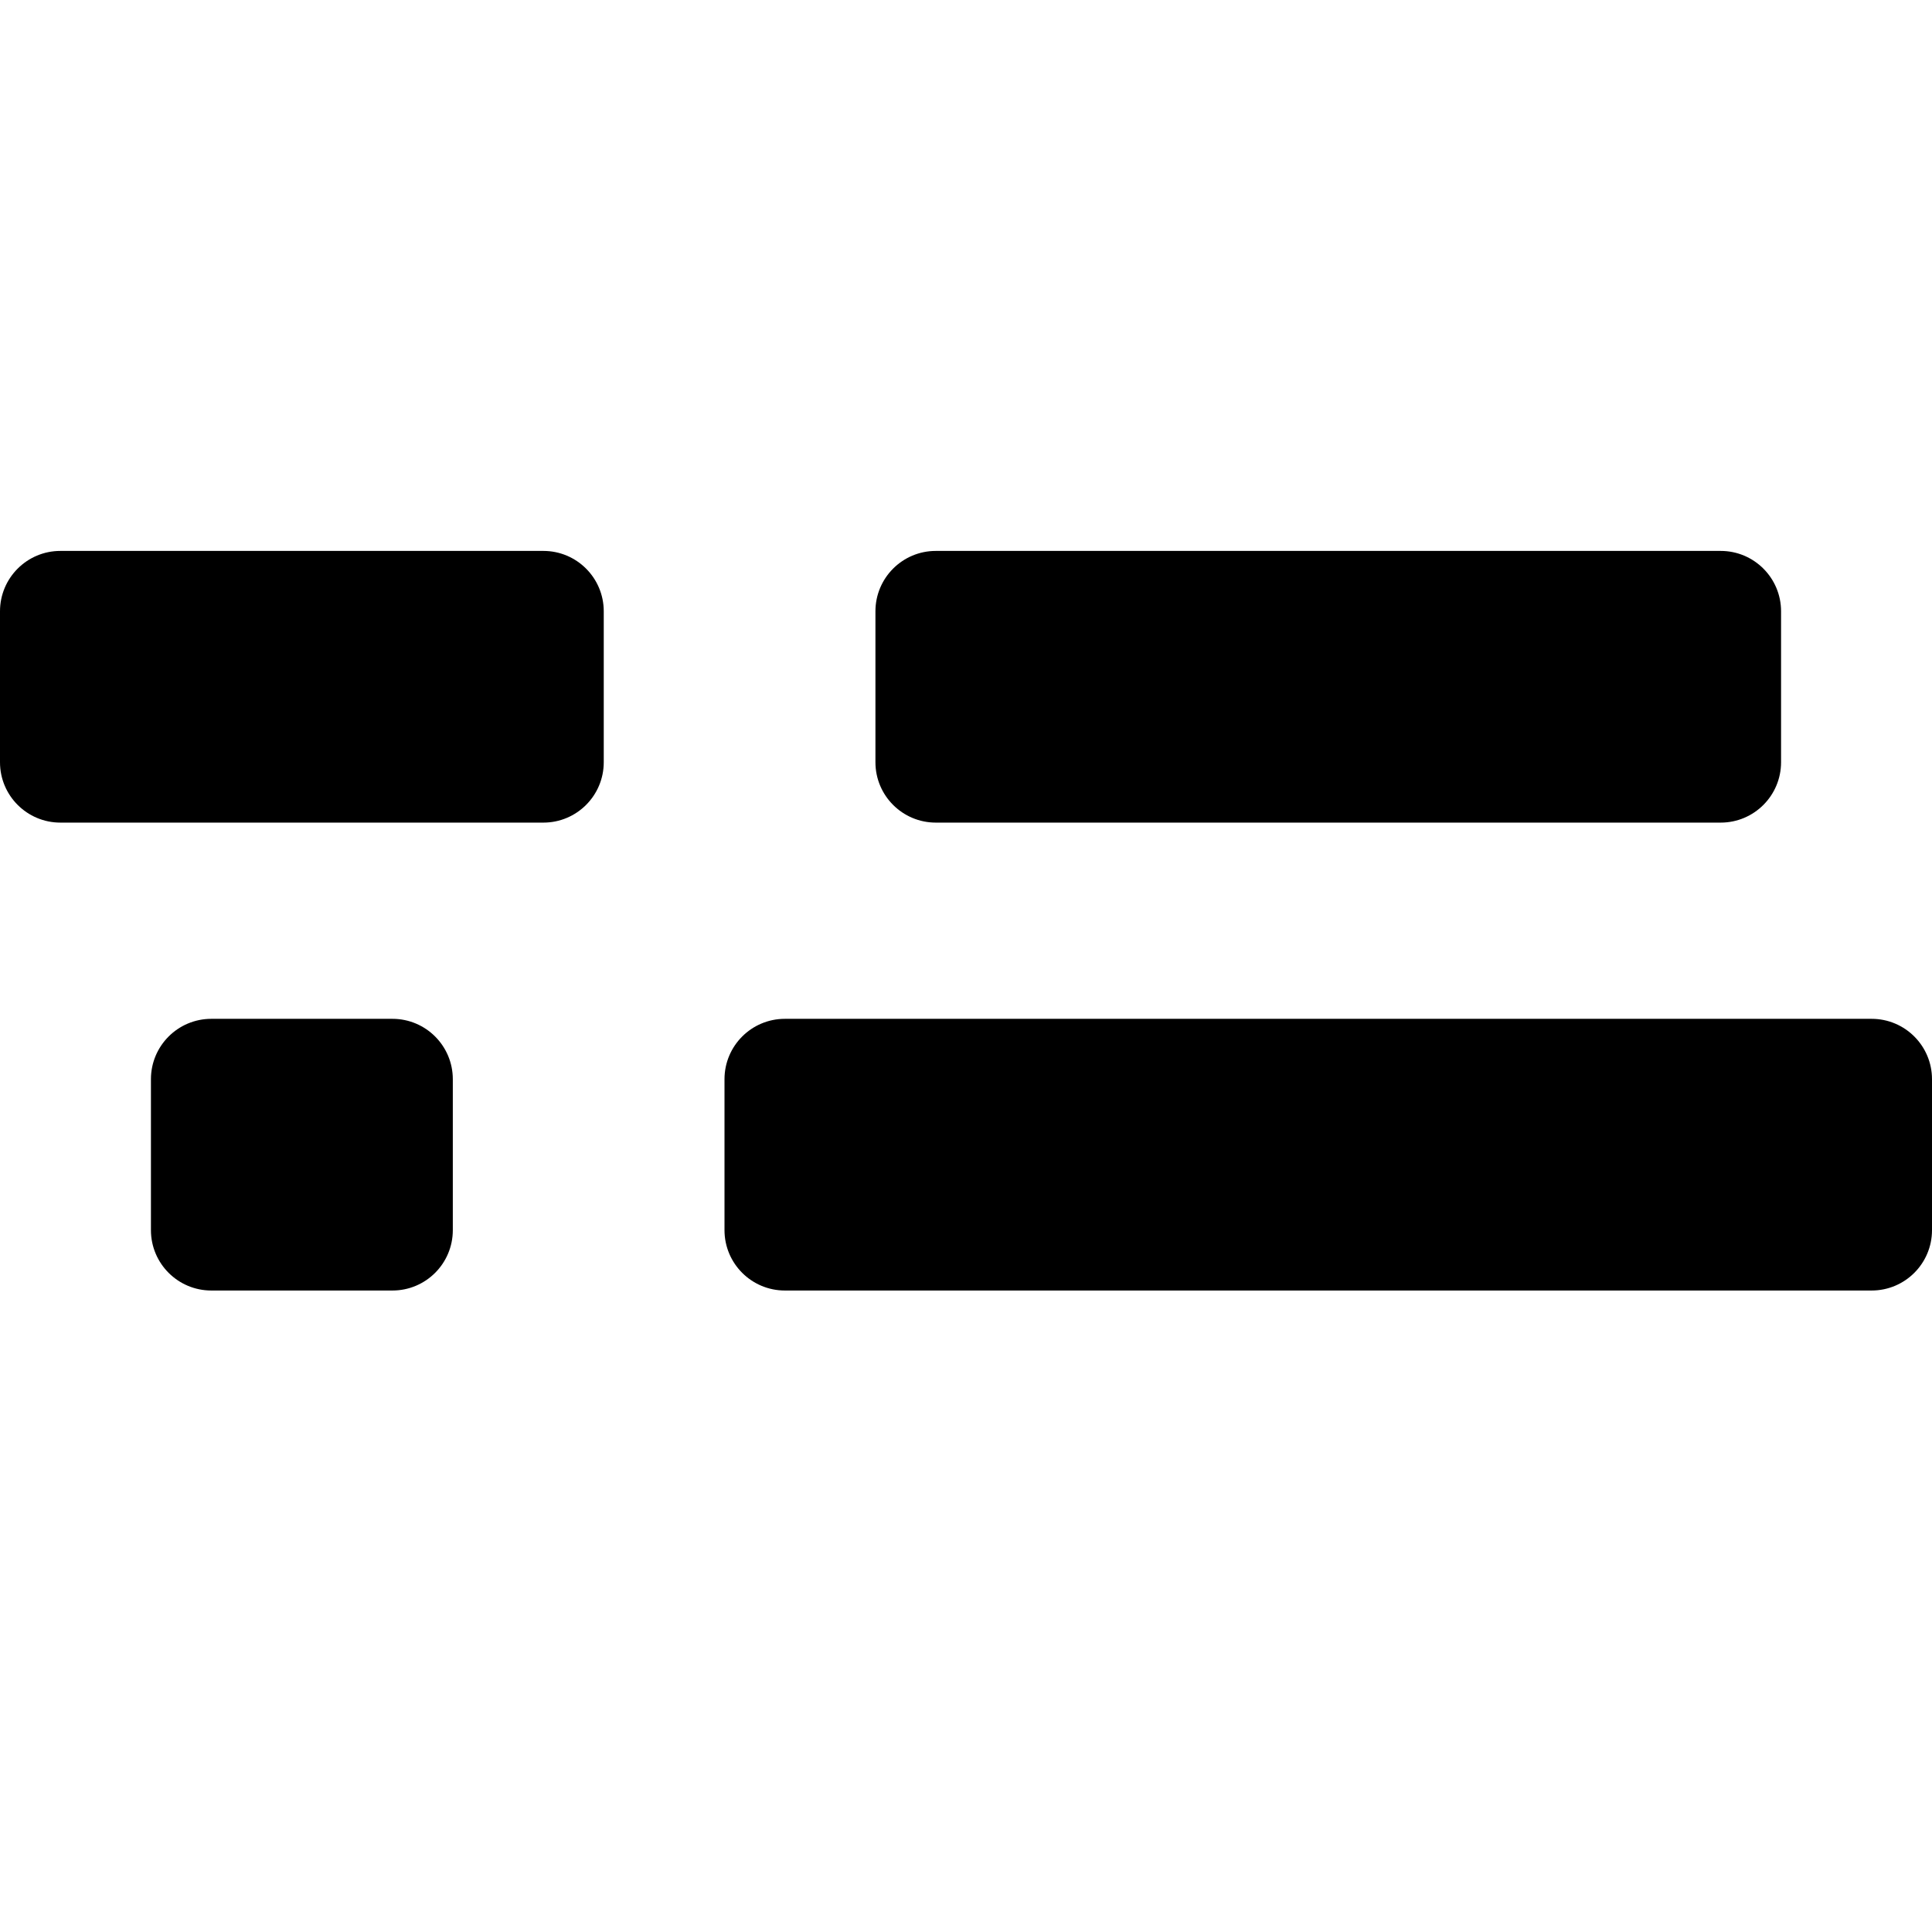 <?xml version="1.0" encoding="utf-8"?><svg aria-hidden="true" role="img" xmlns="http://www.w3.org/2000/svg" viewBox="0 0 512 512"><path fill="#000000" d="M16 218h128c8.837 0 16-7.163 16-16v-40c0-8.837-7.163-16-16-16H16c-8.837 0-16 7.163-16 16v40c0 8.837 7.163 16 16 16zM56 342h48c8.837 0 16-7.163 16-16v-40c0-8.837-7.163-16-16-16H56c-8.837 0-16 7.163-16 16v40c0 8.837 7.163 16 16 16zM248 218h208c8.837 0 16-7.163 16-16v-40c0-8.837-7.163-16-16-16H248c-8.837 0-16 7.163-16 16v40c0 8.837 7.163 16 16 16zM208 342h288c8.837 0 16-7.163 16-16v-40c0-8.837-7.163-16-16-16H208c-8.837 0-16 7.163-16 16v40c0 8.837 7.163 16 16 16z"></path></svg>